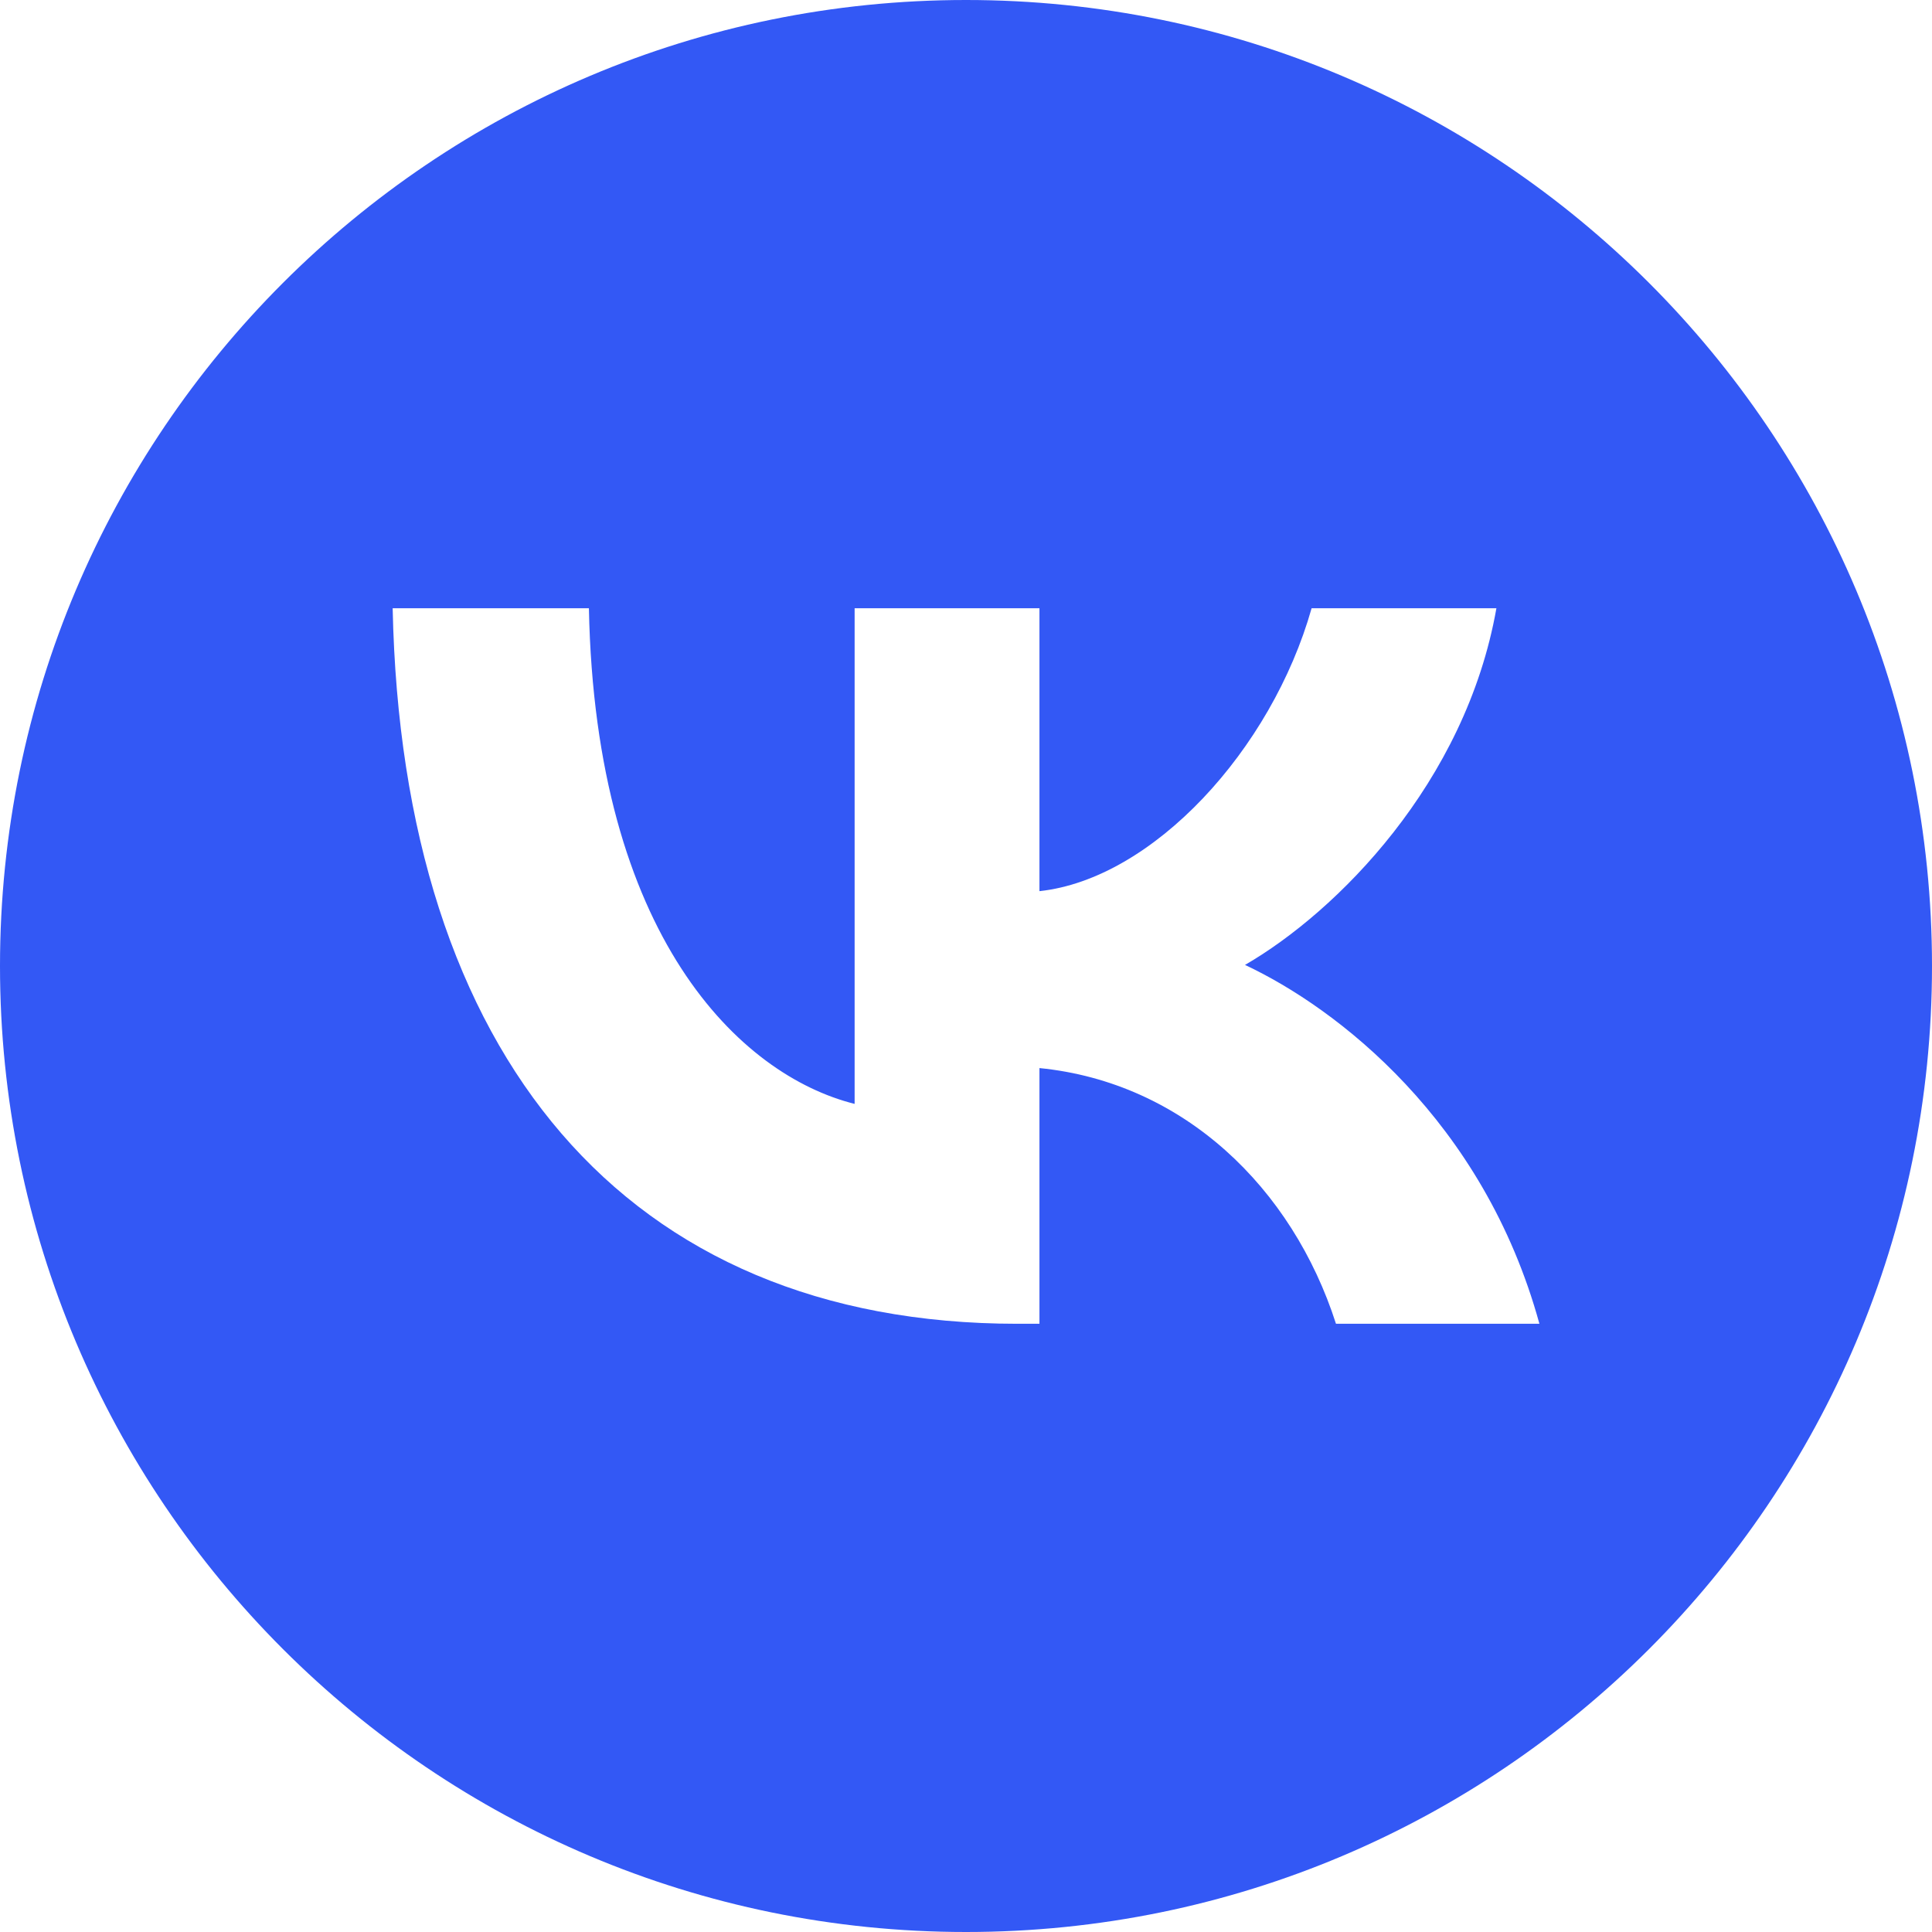<svg width="54" height="54" viewBox="0 0 54 54" fill="none" xmlns="http://www.w3.org/2000/svg">
<path fill-rule="evenodd" clip-rule="evenodd" d="M27 0C12.088 0 0 12.088 0 27C0 41.912 12.088 54 27 54C41.912 54 54 41.912 54 27C54 12.088 41.912 0 27 0ZM28.432 37C17.481 37 11.235 29.492 10.975 17H16.46C16.64 26.169 20.684 30.053 23.887 30.854V17H29.053V24.908C32.216 24.568 35.539 20.964 36.66 17H41.825C40.965 21.885 37.361 25.488 34.798 26.97C37.361 28.171 41.465 31.314 43.027 37H37.341C36.12 33.196 33.077 30.253 29.053 29.853V37H28.432Z" fill="#3358F5"/>
</svg>
